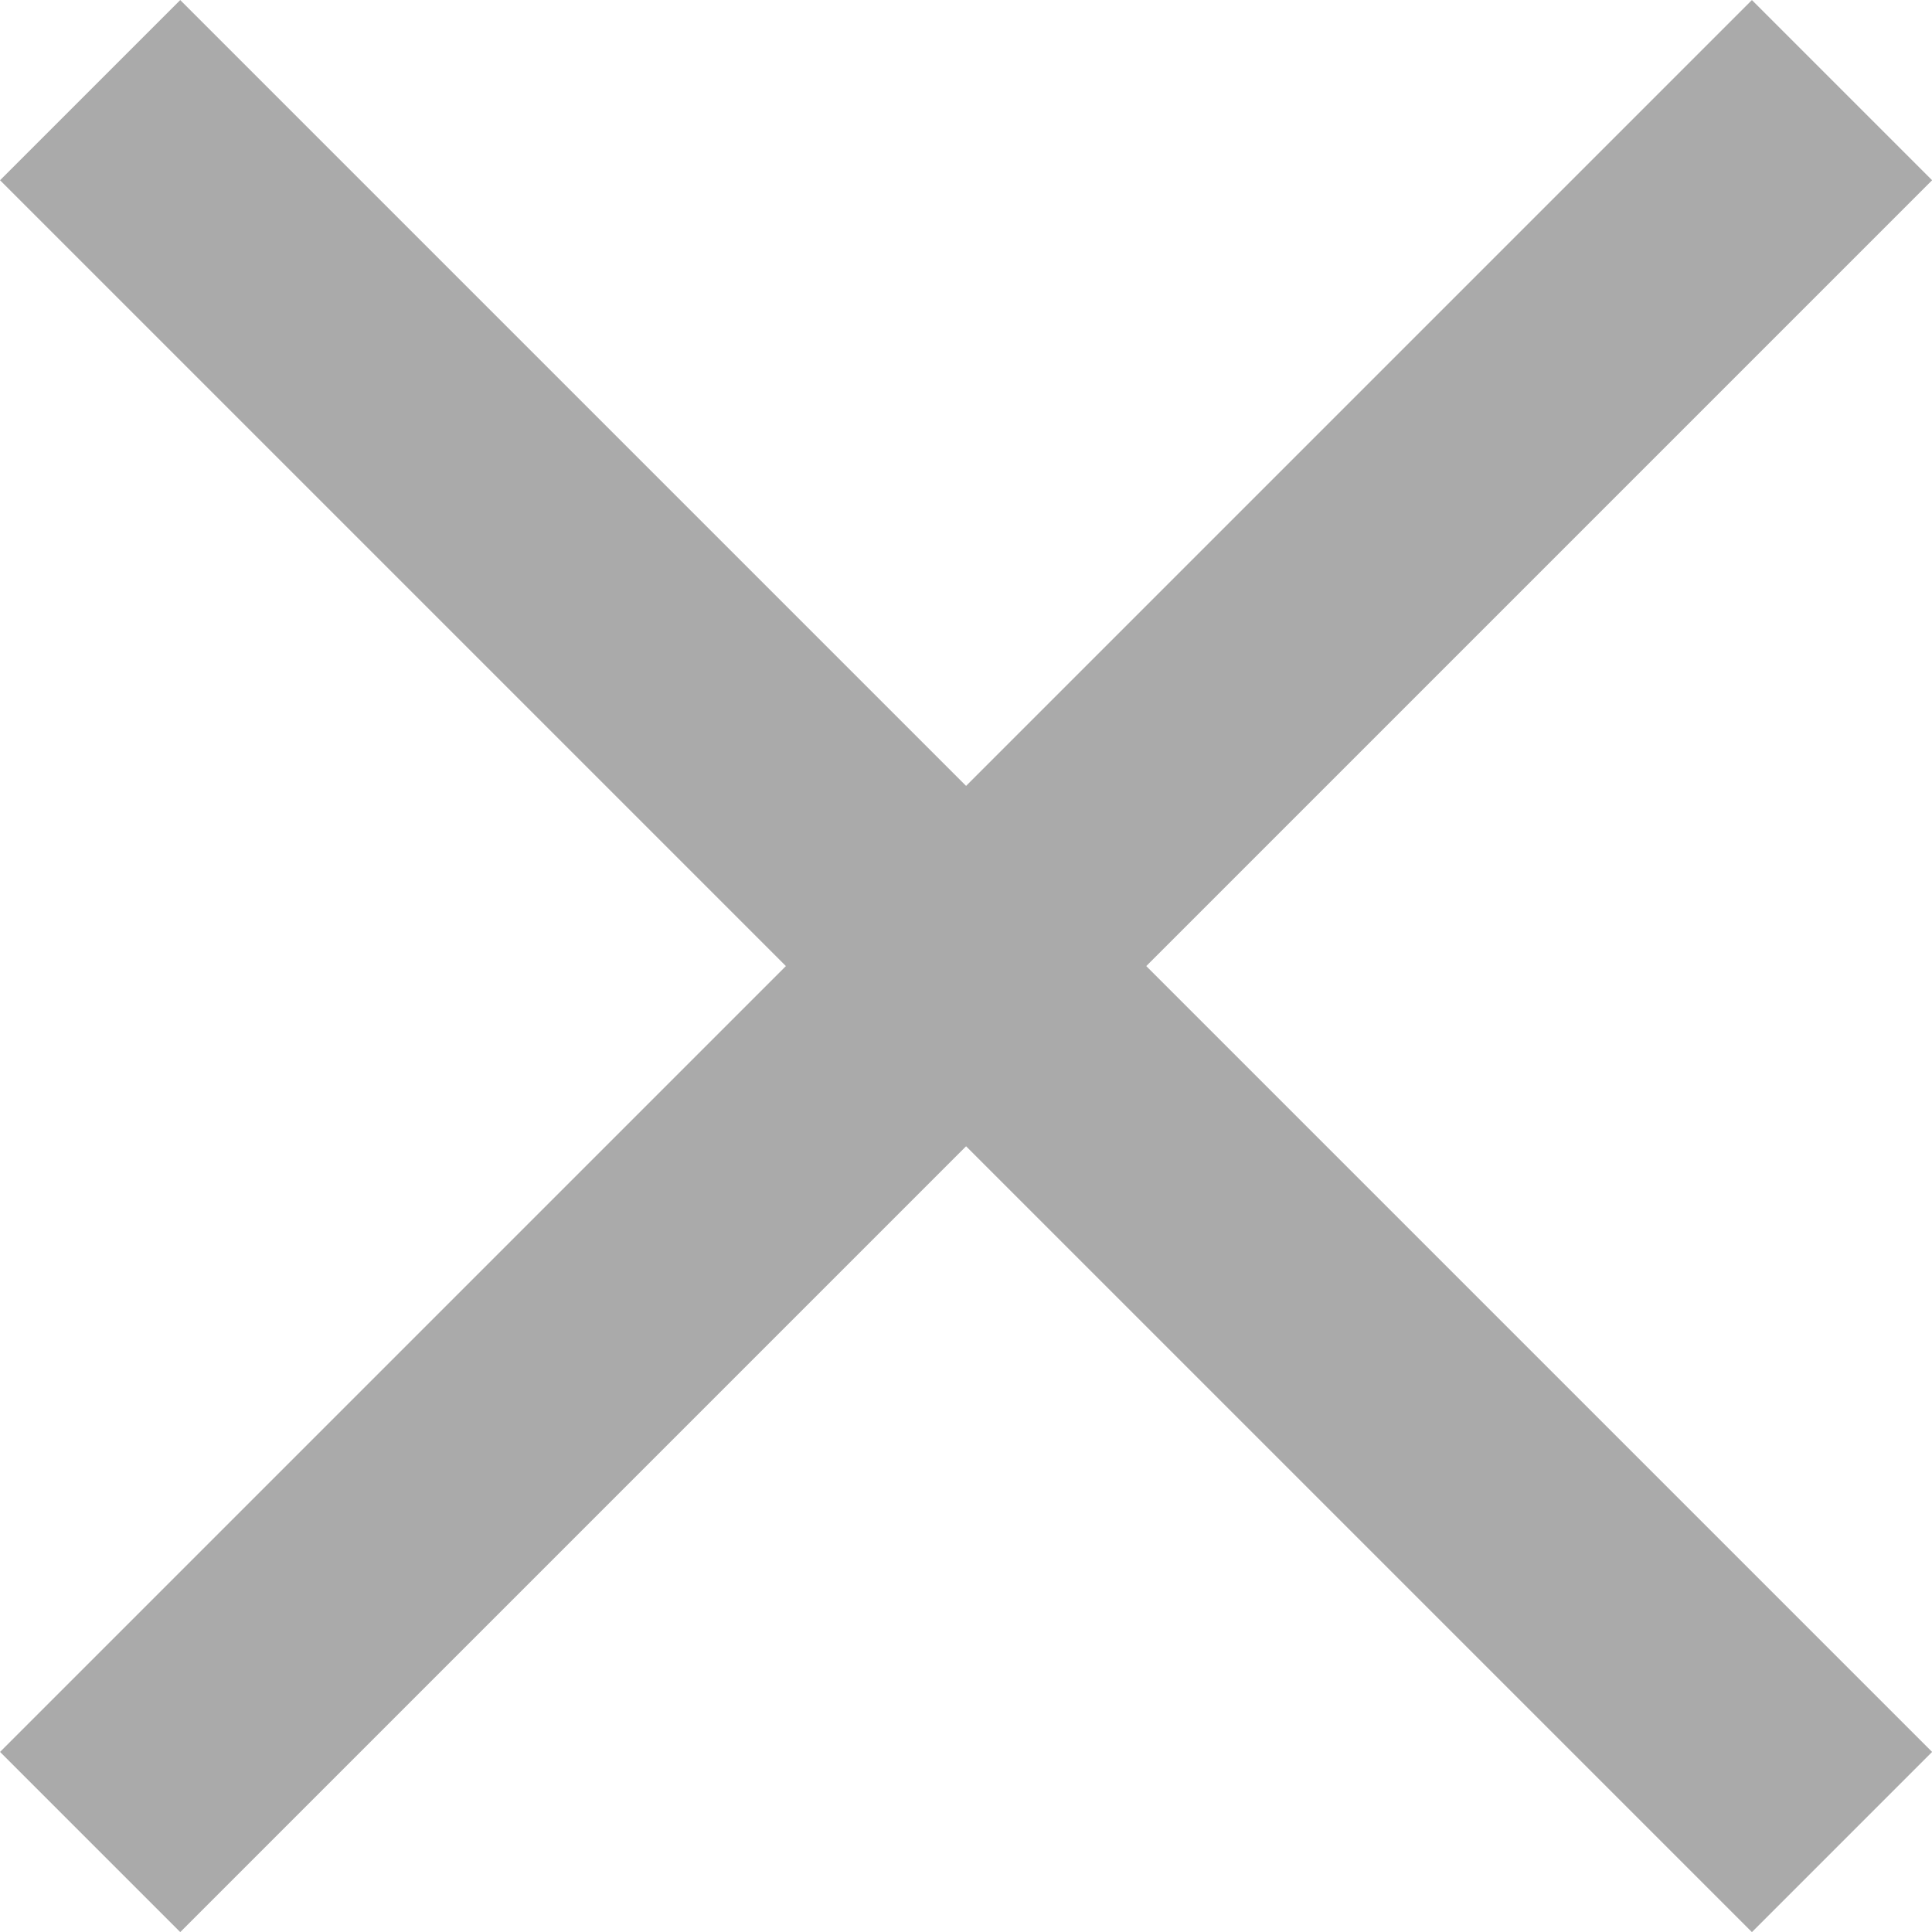 <svg xmlns="http://www.w3.org/2000/svg" width="12.131" height="12.131" viewBox="0 0 12.131 12.131">
  <g id="Component_125_24" data-name="Component 125 – 24" transform="translate(0.566 0.566)">
    <g id="Group_10945" data-name="Group 10945">
      <line id="line" y1="11" x2="11" fill="none" stroke="#aaa" stroke-width="1.6"/>
      <line id="line-2" data-name="line" x2="11" y2="11" fill="none" stroke="#aaa" stroke-width="1.6"/>
    </g>
  </g>
</svg>
